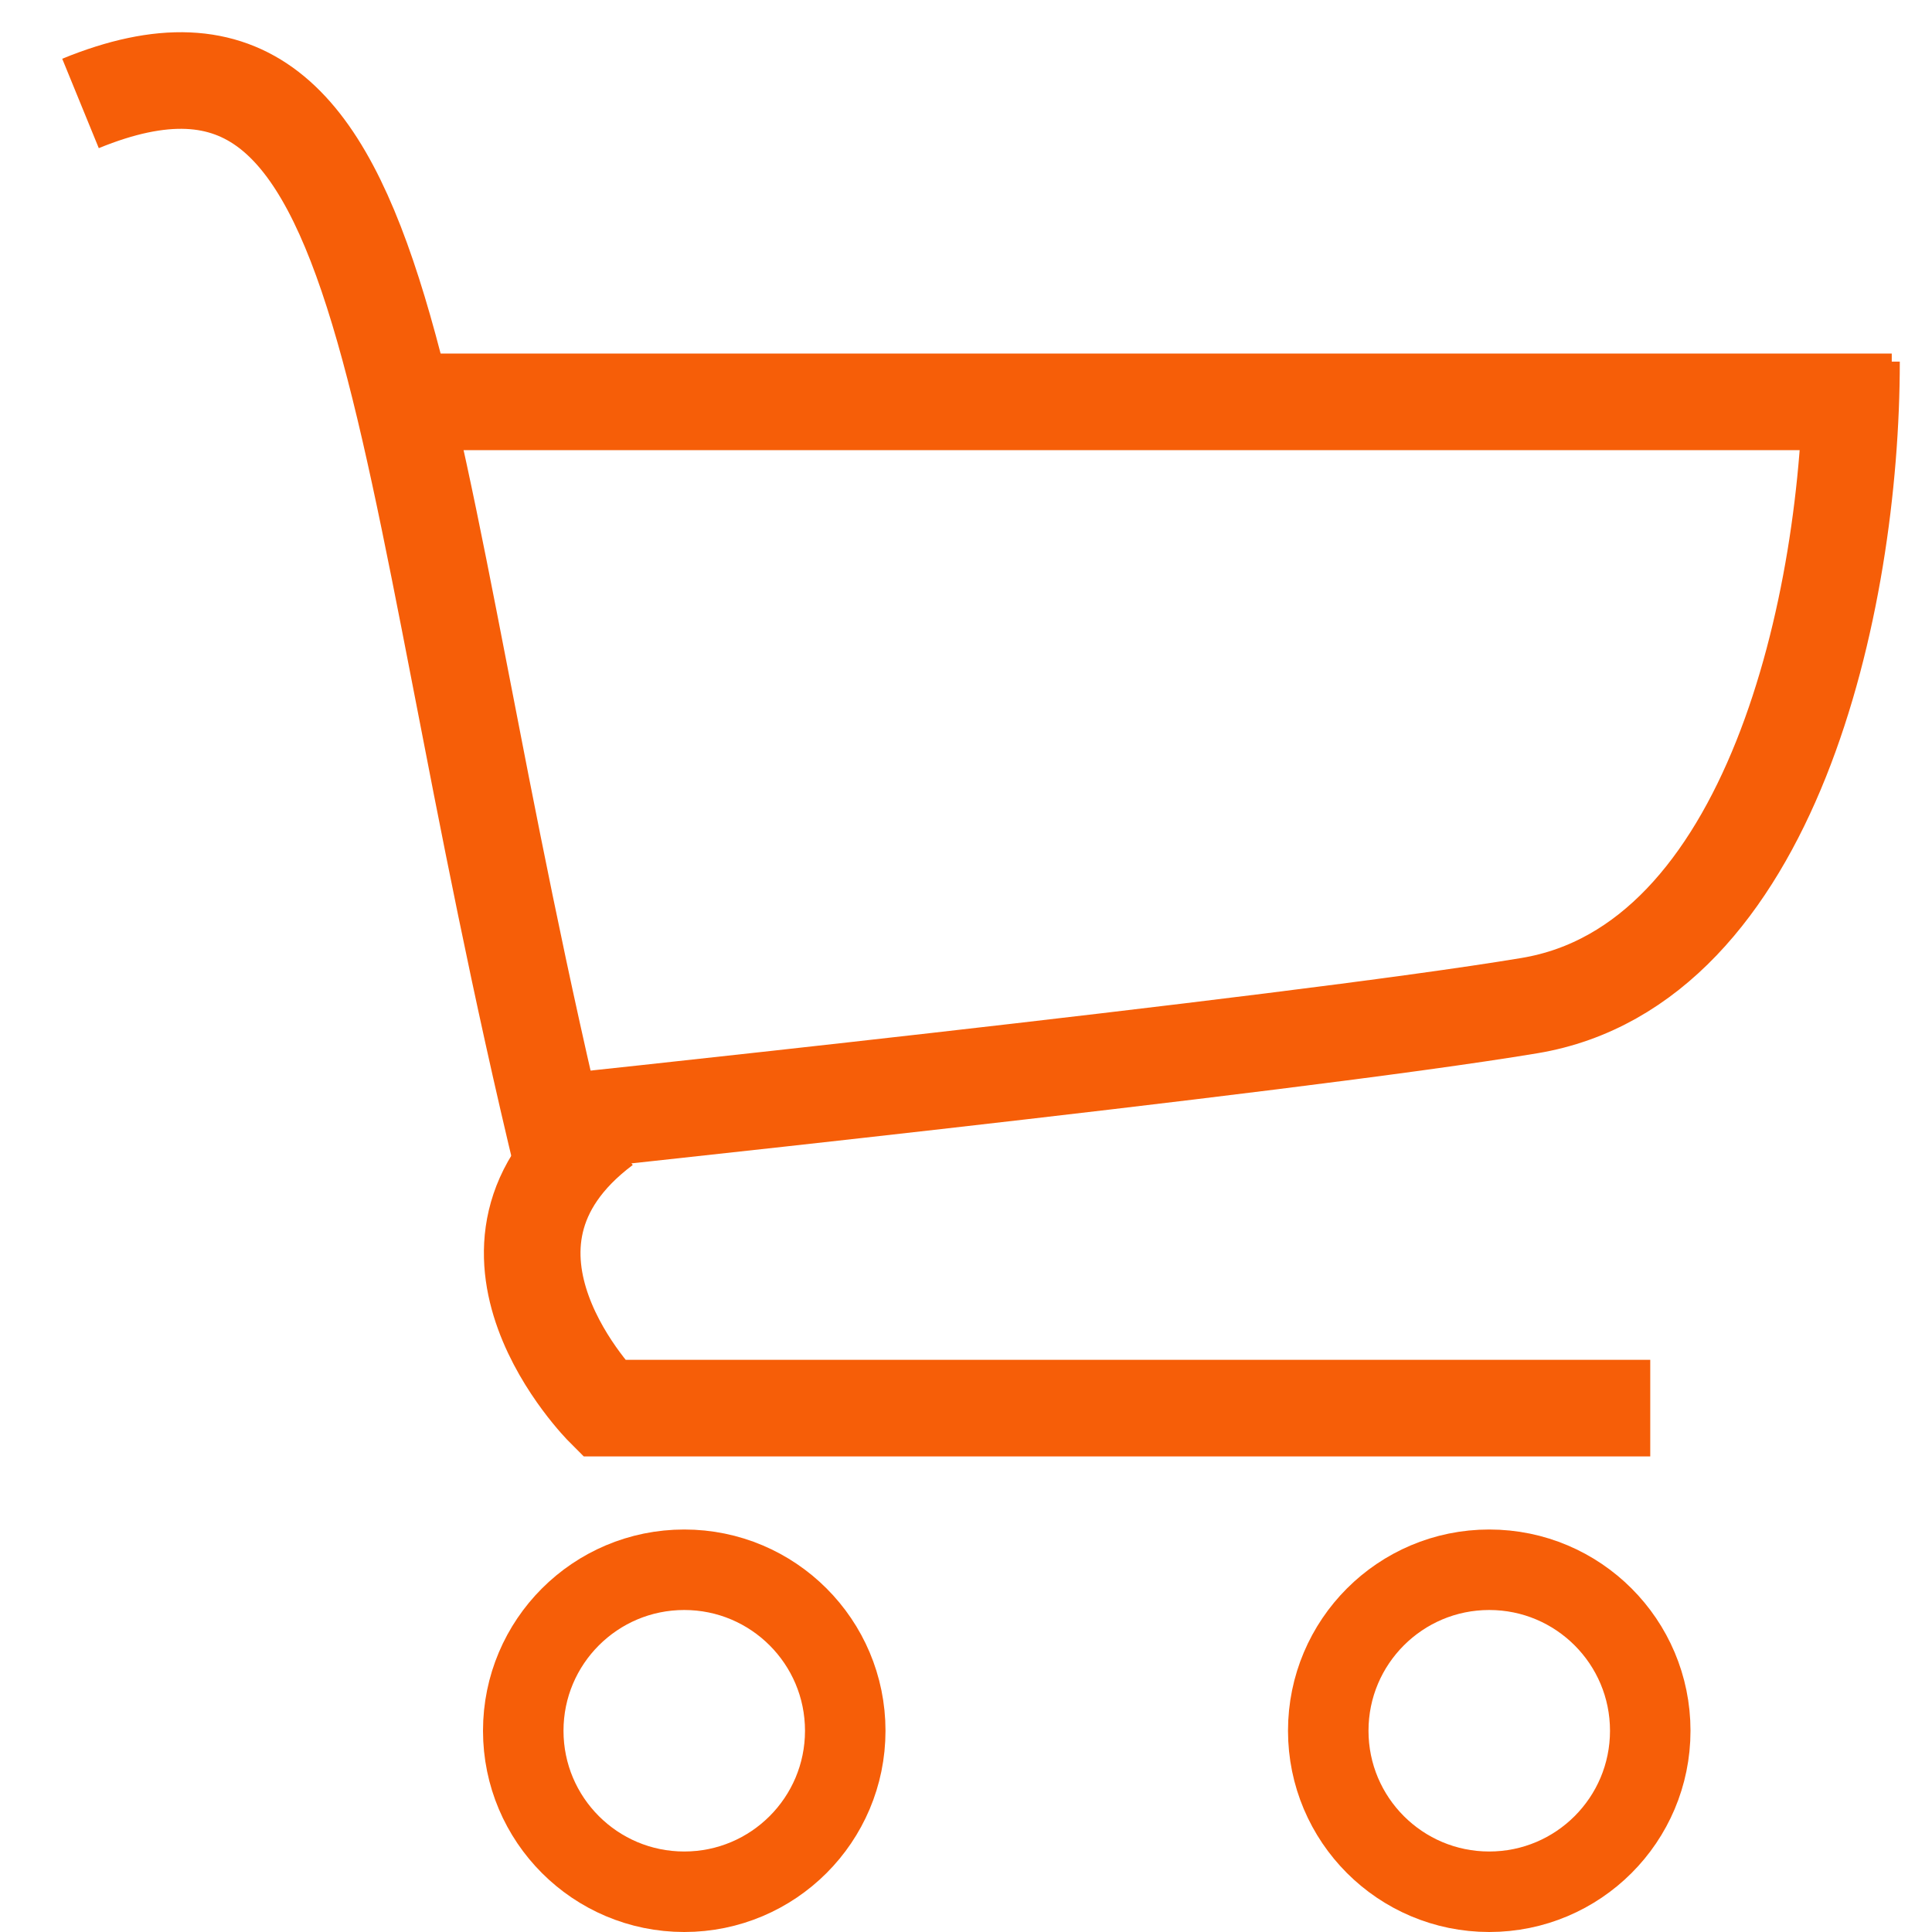 <svg width="24" height="24" viewBox="0 0 24 24" fill="none" xmlns="http://www.w3.org/2000/svg">
<path d="M7.5 13.992C5.5 15.492 7.5 17.492 7.5 17.492H20.5" stroke="#F65E08" stroke-width="1.2"/>
<path d="M5 4.992H23.5" stroke="#F65E08" stroke-width="1.2"/>
<path d="M1 1.285C5.066 -0.378 4.802 5.4 7 14.492" stroke="#F65E08" stroke-width="1.2"/>
<path d="M23 4.492C23 7.492 22 11.992 19 12.492C16 12.992 6.5 13.992 6.5 13.992" stroke="#F65E08" stroke-width="1.2"/>
<circle cx="8.5" cy="21.5" r="2" stroke="#F65E08"/>
<circle cx="18.5" cy="21.5" r="2" stroke="#F65E08"/>
</svg>
